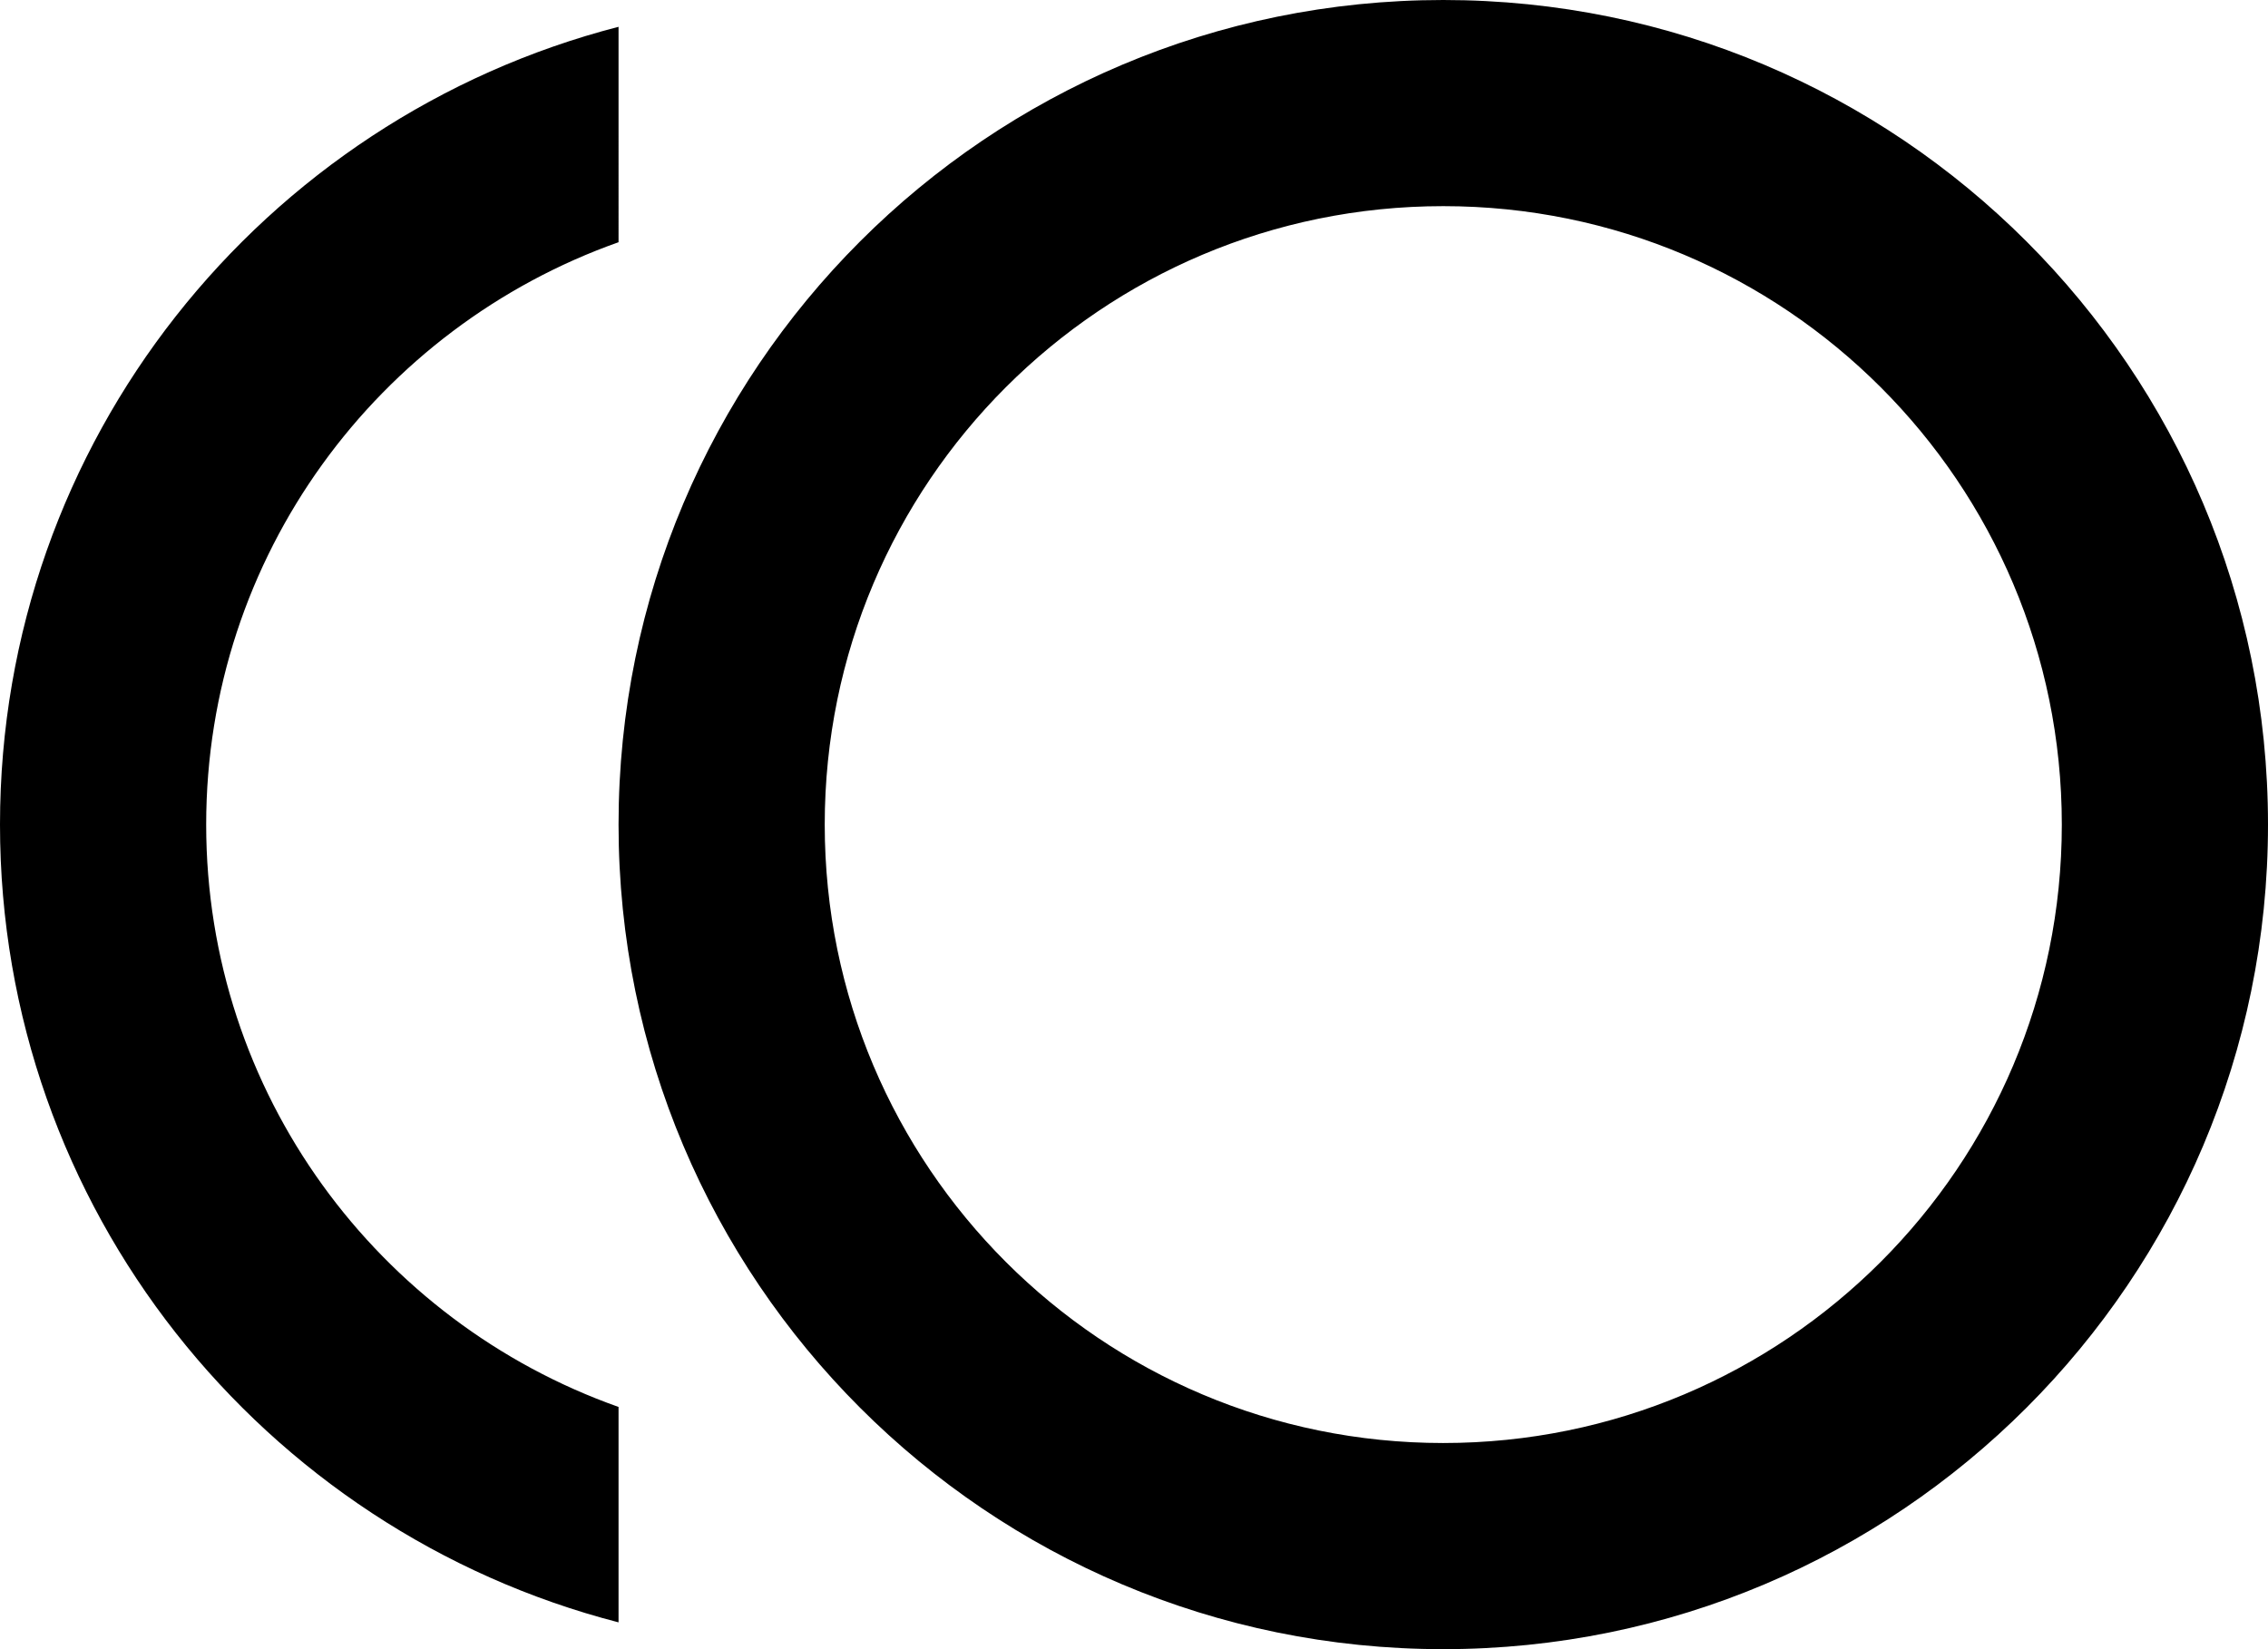 <svg xmlns="http://www.w3.org/2000/svg" viewBox="0 0 44 32"><path d="M4 16c0-5.22 3.34-9.65 8-11.3V.52C5.1 2.3 0 8.55 0 16s5.1 13.7 12 15.48V27.3C7.34 25.65 4 21.22 4 16zM28 0c-8.84 0-16 7.16-16 16s7.16 16 16 16 16-7.16 16-16S36.84 0 28 0zm0 28c-6.63 0-12-5.37-12-12S21.37 4 28 4s12 5.37 12 12-5.37 12-12 12z"/></svg>